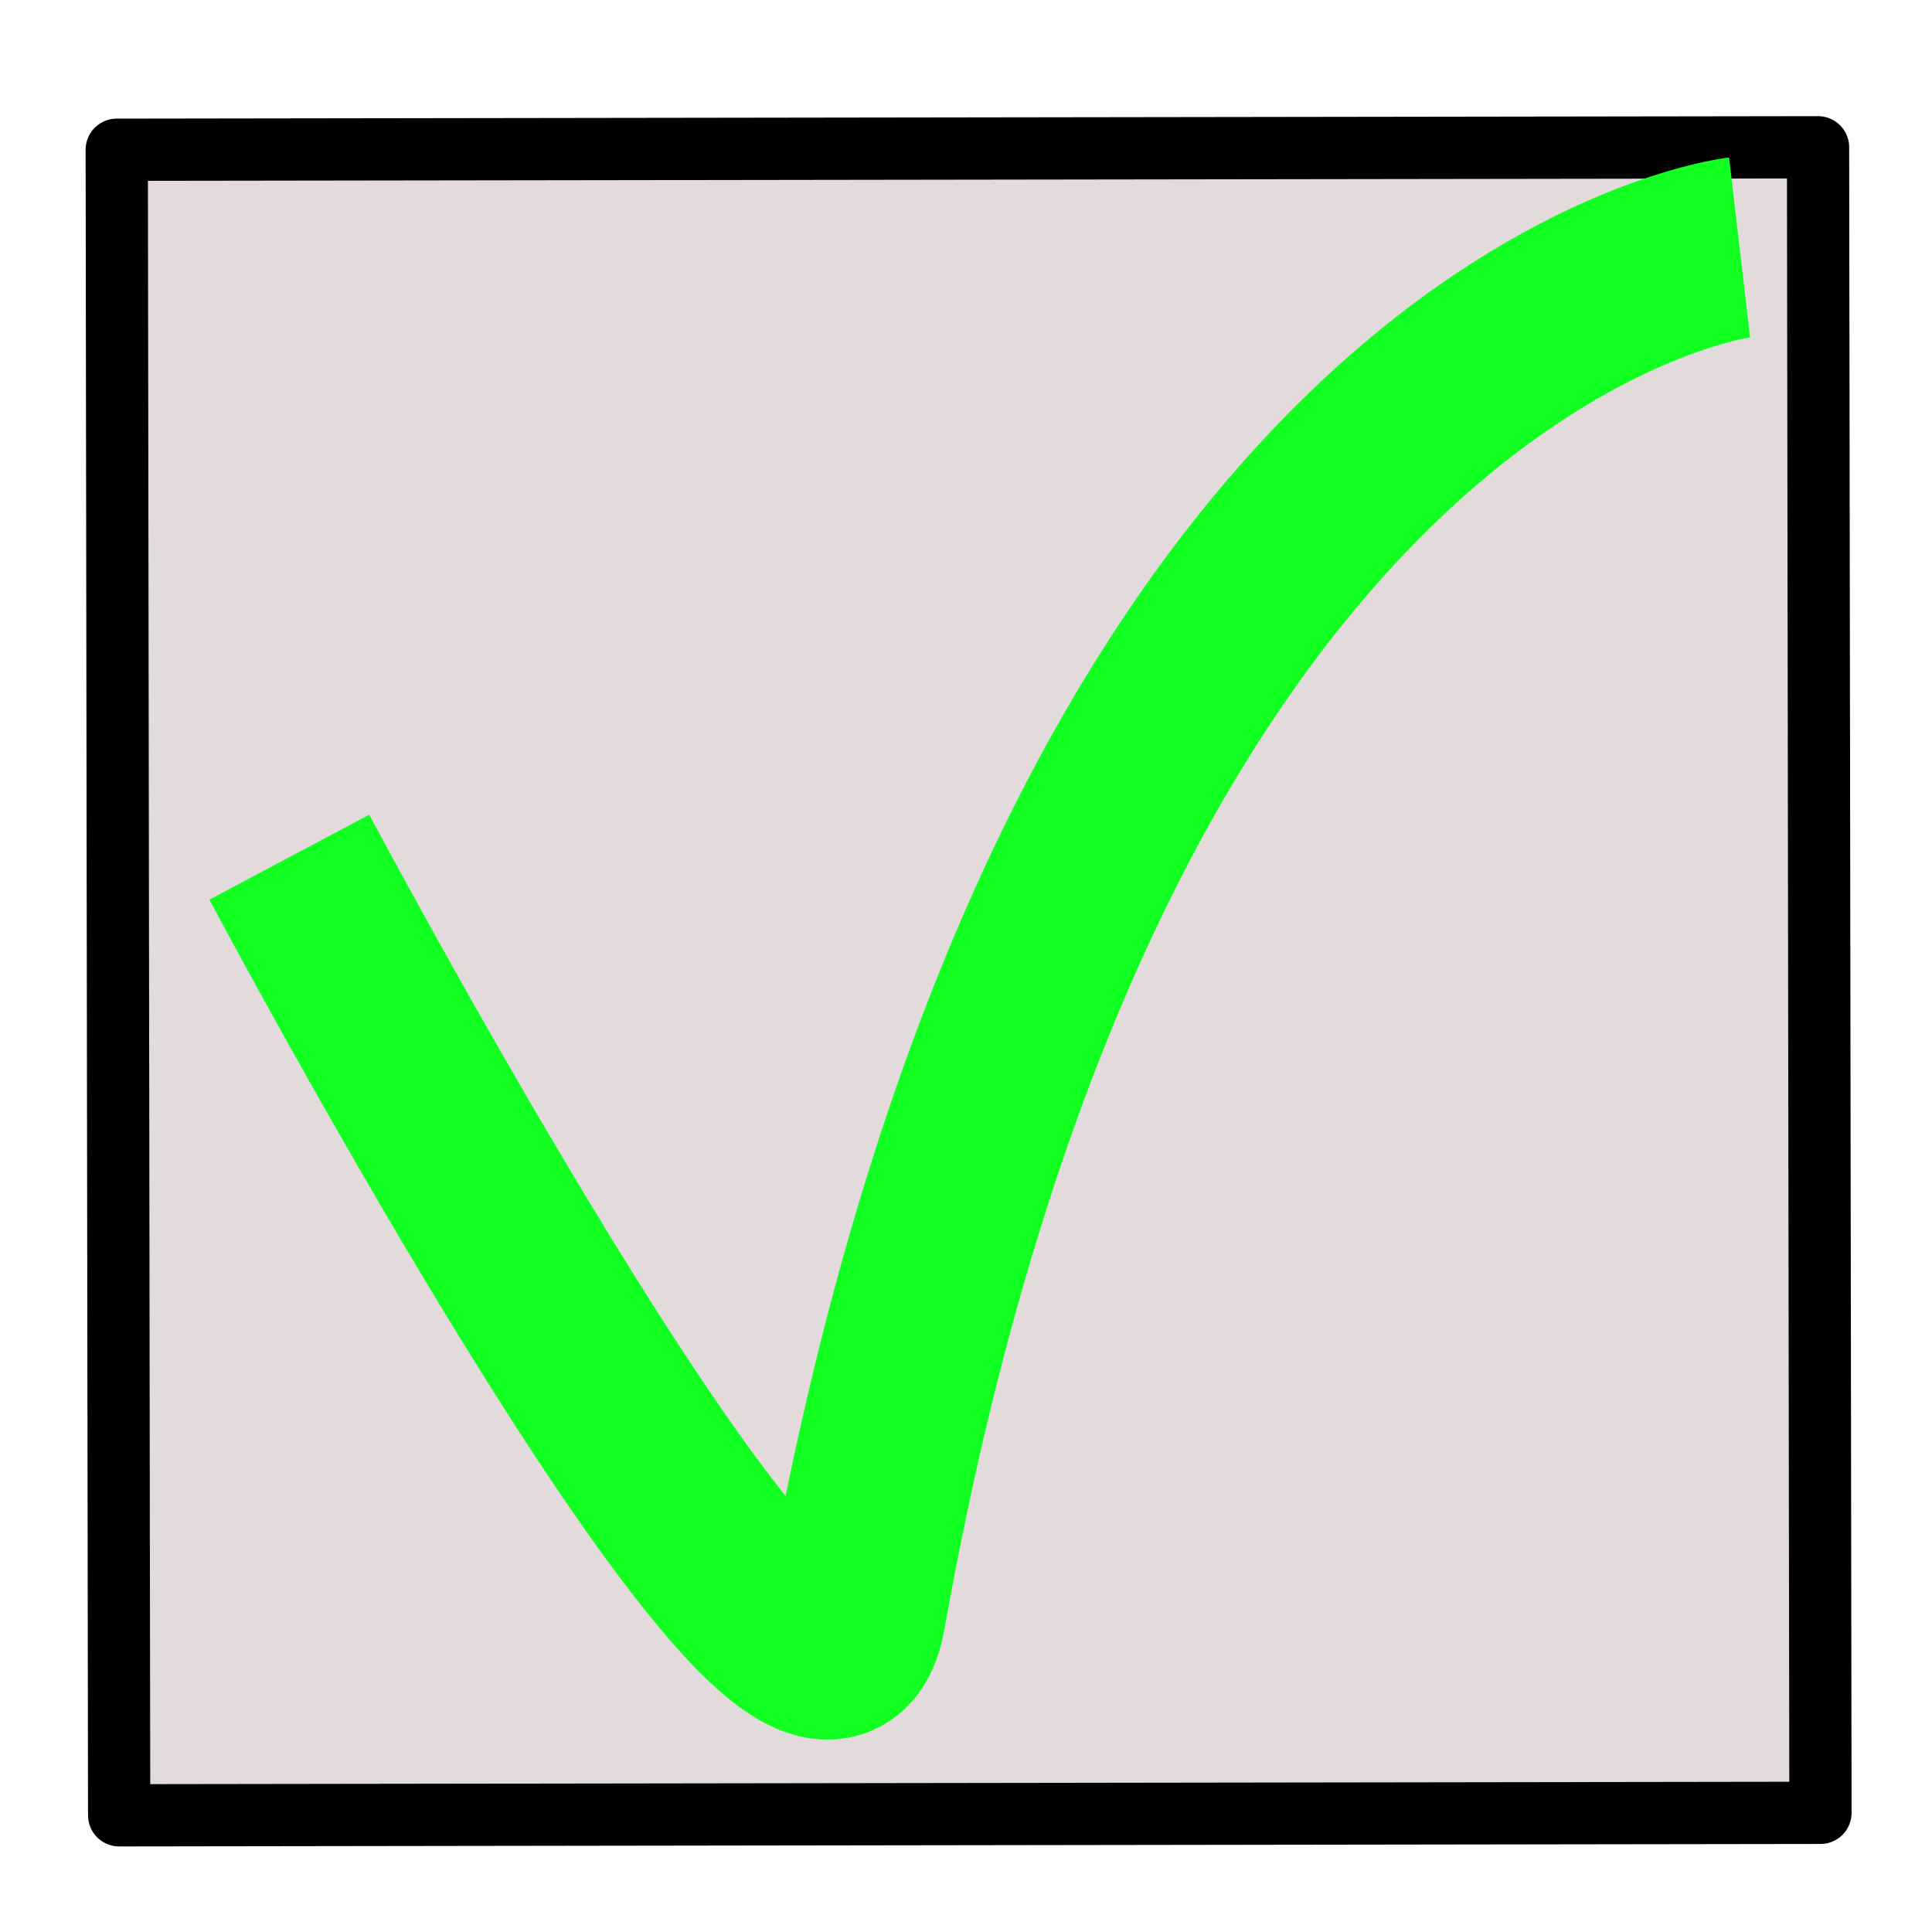 <?xml version="1.0" encoding="UTF-8" standalone="no"?>
<!-- Created with Inkscape (http://www.inkscape.org/) -->

<svg
   xmlns:dc="http://purl.org/dc/elements/1.1/"
   xmlns:cc="http://creativecommons.org/ns#"
   xmlns:rdf="http://www.w3.org/1999/02/22-rdf-syntax-ns#"
   xmlns:svg="http://www.w3.org/2000/svg"
   xmlns="http://www.w3.org/2000/svg"
   xmlns:sodipodi="http://sodipodi.sourceforge.net/DTD/sodipodi-0.dtd"
   xmlns:inkscape="http://www.inkscape.org/namespaces/inkscape"
   width="34.133"
   height="34.133"
   id="svg2985"
   version="1.1"
   inkscape:version="0.92.1 r15371"
   sodipodi:docname="semiautomaticclassificationplugin_batch_check.svg"
   inkscape:export-xdpi="67"
   inkscape:export-ydpi="67"
   viewBox="0 0 32 32">
  <defs
     id="defs2987">
    <linearGradient
       id="linearGradient3789">
      <stop
         style="stop-color:#aa4400;stop-opacity:1;"
         offset="0"
         id="stop3791" />
      <stop
         id="stop3797"
         offset="0.493"
         style="stop-color:#aa4400;stop-opacity:0.941;" />
      <stop
         style="stop-color:#aa4400;stop-opacity:0;"
         offset="1"
         id="stop3793" />
    </linearGradient>
    <linearGradient
       id="linearGradient3779">
      <stop
         style="stop-color:#f0feff;stop-opacity:0;"
         offset="0"
         id="stop3783" />
      <stop
         id="stop3787"
         offset="0.493"
         style="stop-color:#bbfaff;stop-opacity:0.471;" />
      <stop
         id="stop3785"
         offset="1"
         style="stop-color:#87f6ff;stop-opacity:0.98;" />
    </linearGradient>
    <linearGradient
       id="linearGradient3769">
      <stop
         style="stop-color:#00a1a9;stop-opacity:1;"
         offset="0"
         id="stop3771" />
      <stop
         id="stop3777"
         offset="0.644"
         style="stop-color:#76c6ca;stop-opacity:0.498;" />
      <stop
         style="stop-color:#ececec;stop-opacity:0;"
         offset="1"
         id="stop3773" />
    </linearGradient>
    <filter
       inkscape:collect="always"
       style="color-interpolation-filters:sRGB"
       id="filter4505"
       x="-0.024"
       width="1.047"
       y="-0.024"
       height="1.049">
      <feGaussianBlur
         inkscape:collect="always"
         stdDeviation="0.279"
         id="feGaussianBlur4507" />
    </filter>
  </defs>
  <sodipodi:namedview
     id="base"
     pagecolor="#ffffff"
     bordercolor="#666666"
     borderopacity="1.0"
     inkscape:pageopacity="0.0"
     inkscape:pageshadow="2"
     inkscape:zoom="5.5989011"
     inkscape:cx="-94.034999"
     inkscape:cy="-6.5384476"
     inkscape:current-layer="layer1"
     showgrid="true"
     inkscape:grid-bbox="true"
     inkscape:document-units="px"
     showguides="true"
     inkscape:snap-global="false"
     inkscape:window-width="1366"
     inkscape:window-height="708"
     inkscape:window-x="0"
     inkscape:window-y="0"
     inkscape:window-maximized="1">
    <inkscape:grid
       type="xygrid"
       id="grid2997"
       originx="0"
       originy="0"
       spacingx="1"
       spacingy="1" />
  </sodipodi:namedview>
  <g
     id="layer1"
     inkscape:label="Layer 1"
     inkscape:groupmode="layer">
    <rect
       style="fill:#e3dbdb;stroke:#000000;stroke-width:1.031;stroke-linecap:round;stroke-linejoin:round;stroke-miterlimit:4;stroke-dasharray:none;stroke-opacity:1;filter:url(#filter4505)"
       id="rect4500"
       width="27.587"
       height="28.179"
       x="-30.07"
       y="1.93"
       transform="rotate(-90.083)" />
    <path
       style="fill:none;stroke:#12ff22;stroke-width:3;stroke-linecap:butt;stroke-linejoin:miter;stroke-miterlimit:4;stroke-dasharray:none;stroke-opacity:1"
       d="m 4.792,14.197 c 0,0 8.69,16.363 9.372,12.537 C 17.973,5.363 28.813,4.098 28.813,4.098"
       id="path4502"
       inkscape:connector-curvature="0"
       sodipodi:nodetypes="csc" />
  </g>
</svg>
